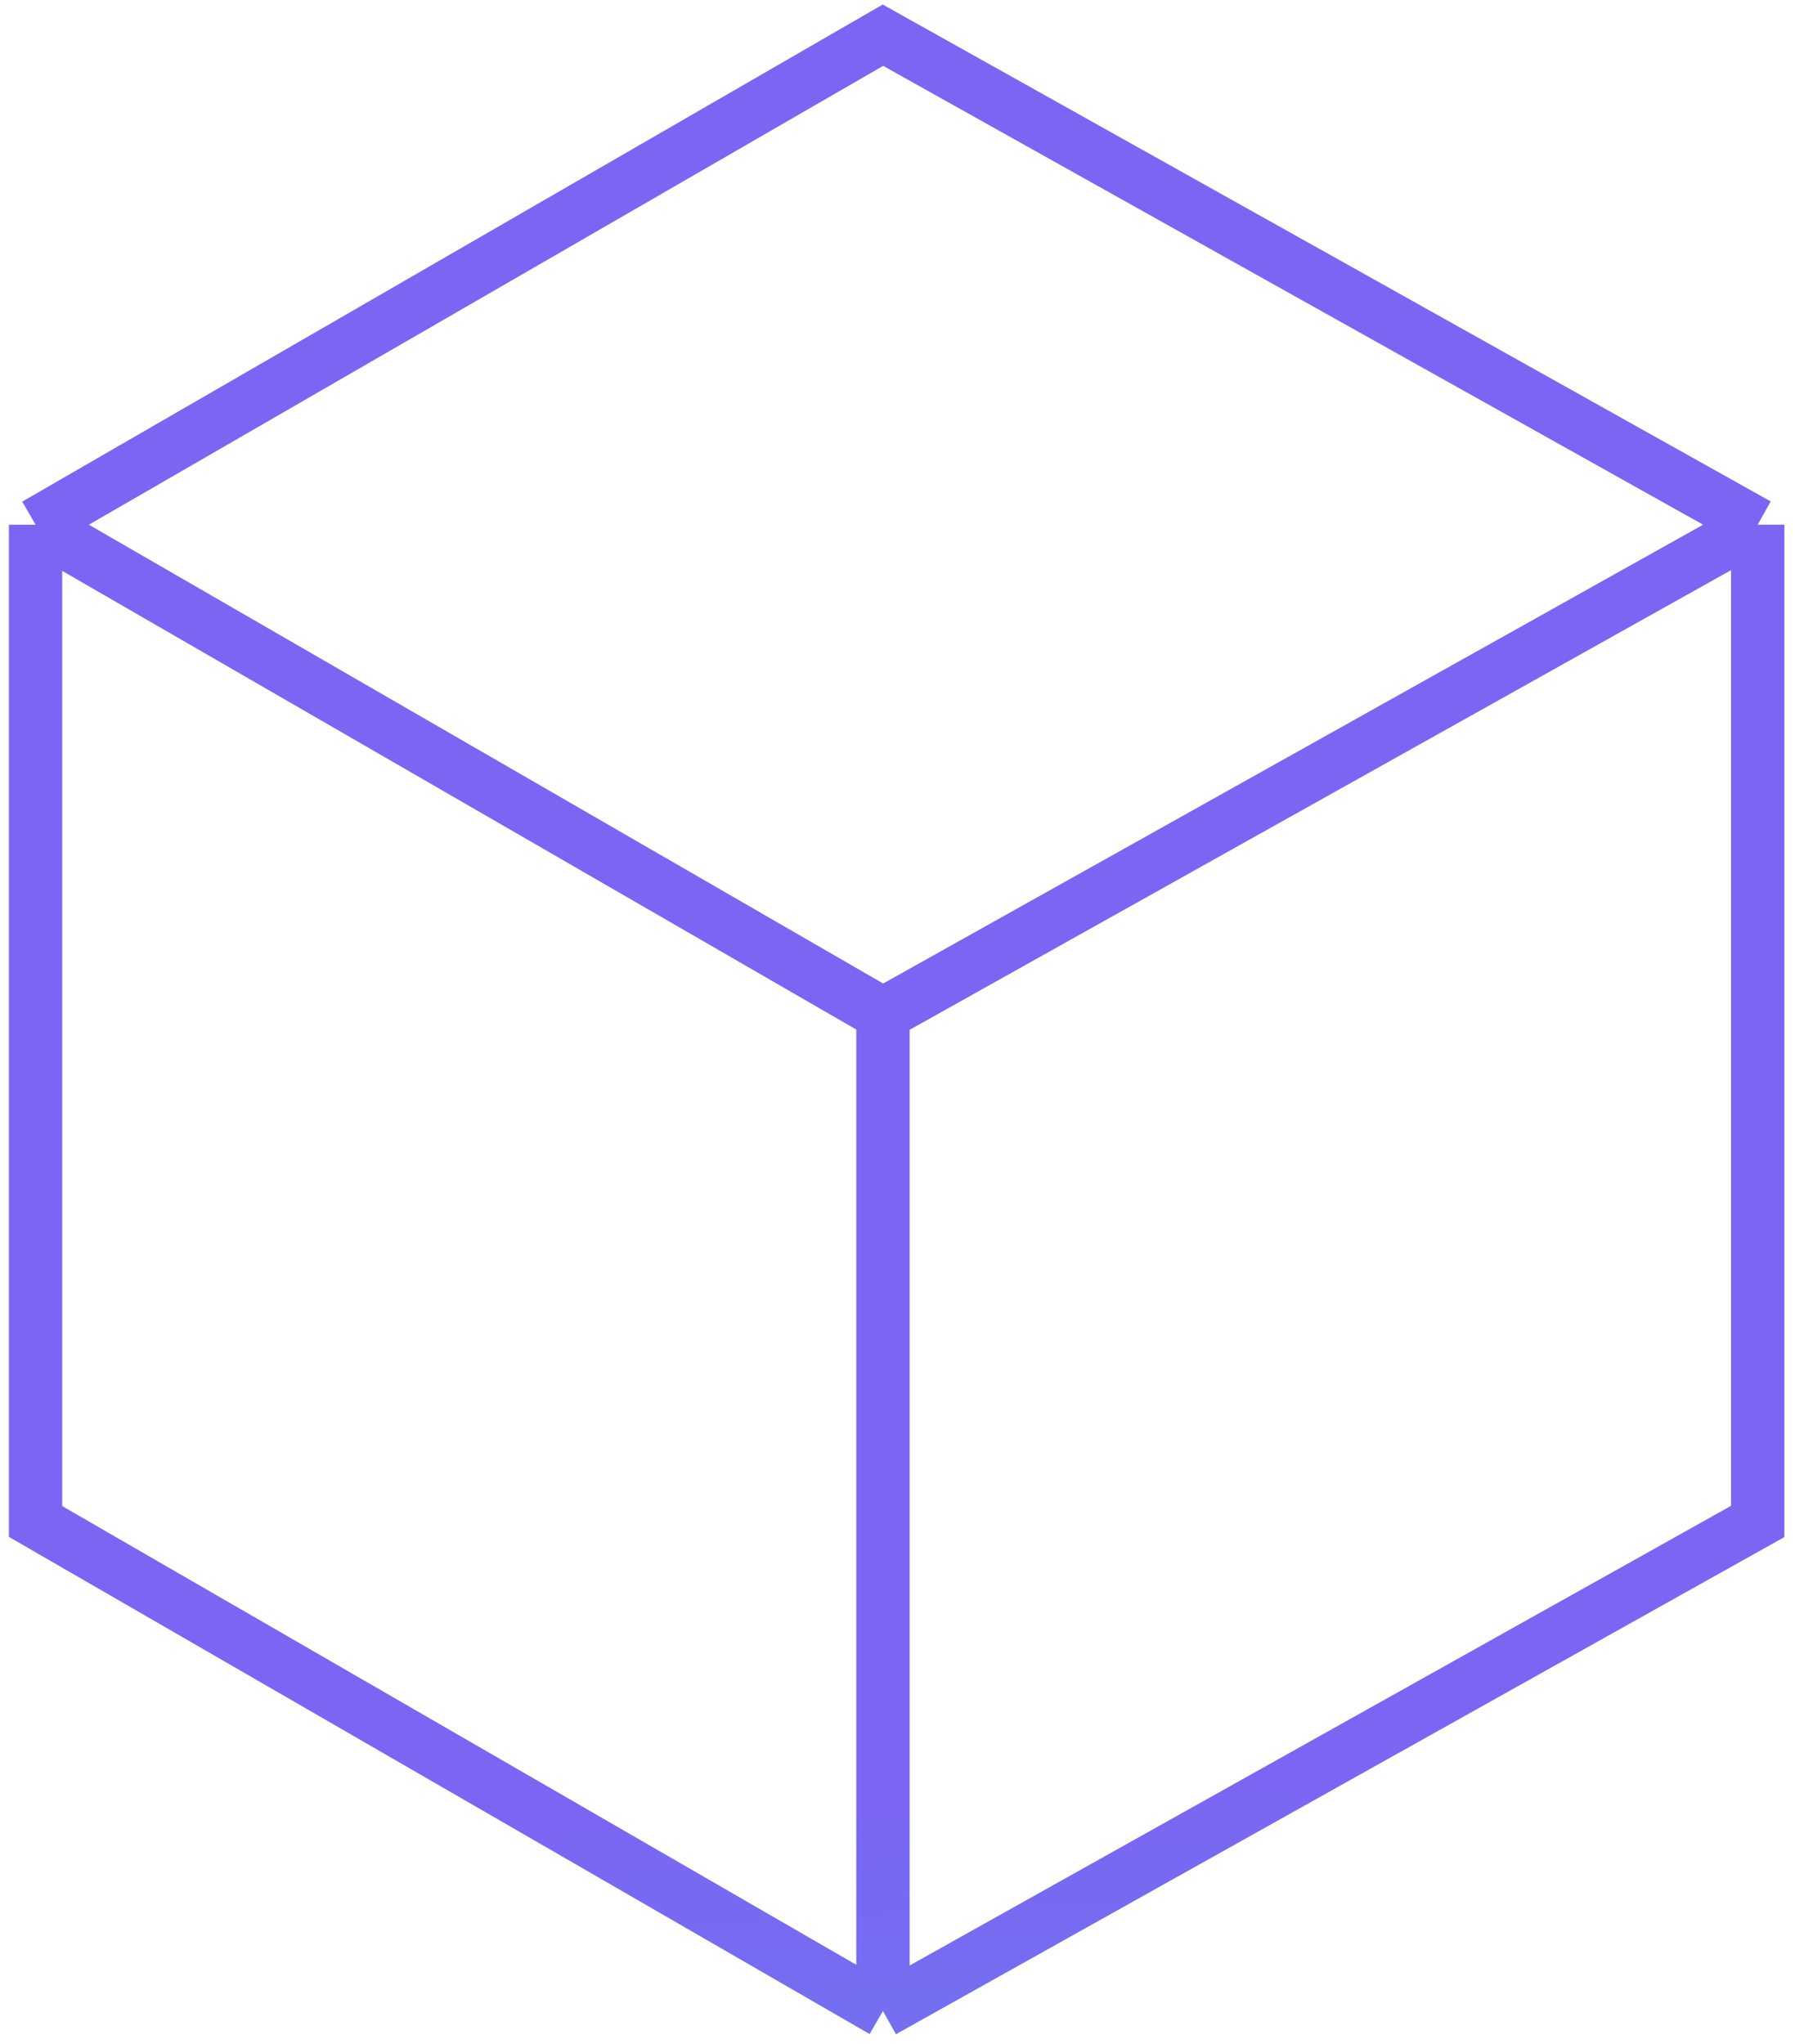<svg width="101" height="115" fill="none" xmlns="http://www.w3.org/2000/svg"><g stroke="url(#a)" stroke-width="3"><path d="M2.001 29.526v56.09l47.68 27.545M2.002 29.526L49.681 1.98l49.22 27.545m-96.9 0l47.68 27.544m0 56.091l49.22-27.545v-56.09m-49.22 83.635V57.07m49.22-27.545L49.681 57.07"/><defs><linearGradient id="a" x1="50.195" y1="100.14" x2="60.958" y2="312.51" gradientUnits="userSpaceOnUse"><stop stop-color="#7B65F3"/><stop offset="1" stop-color="#03FFC2"/></linearGradient></defs></g></svg>